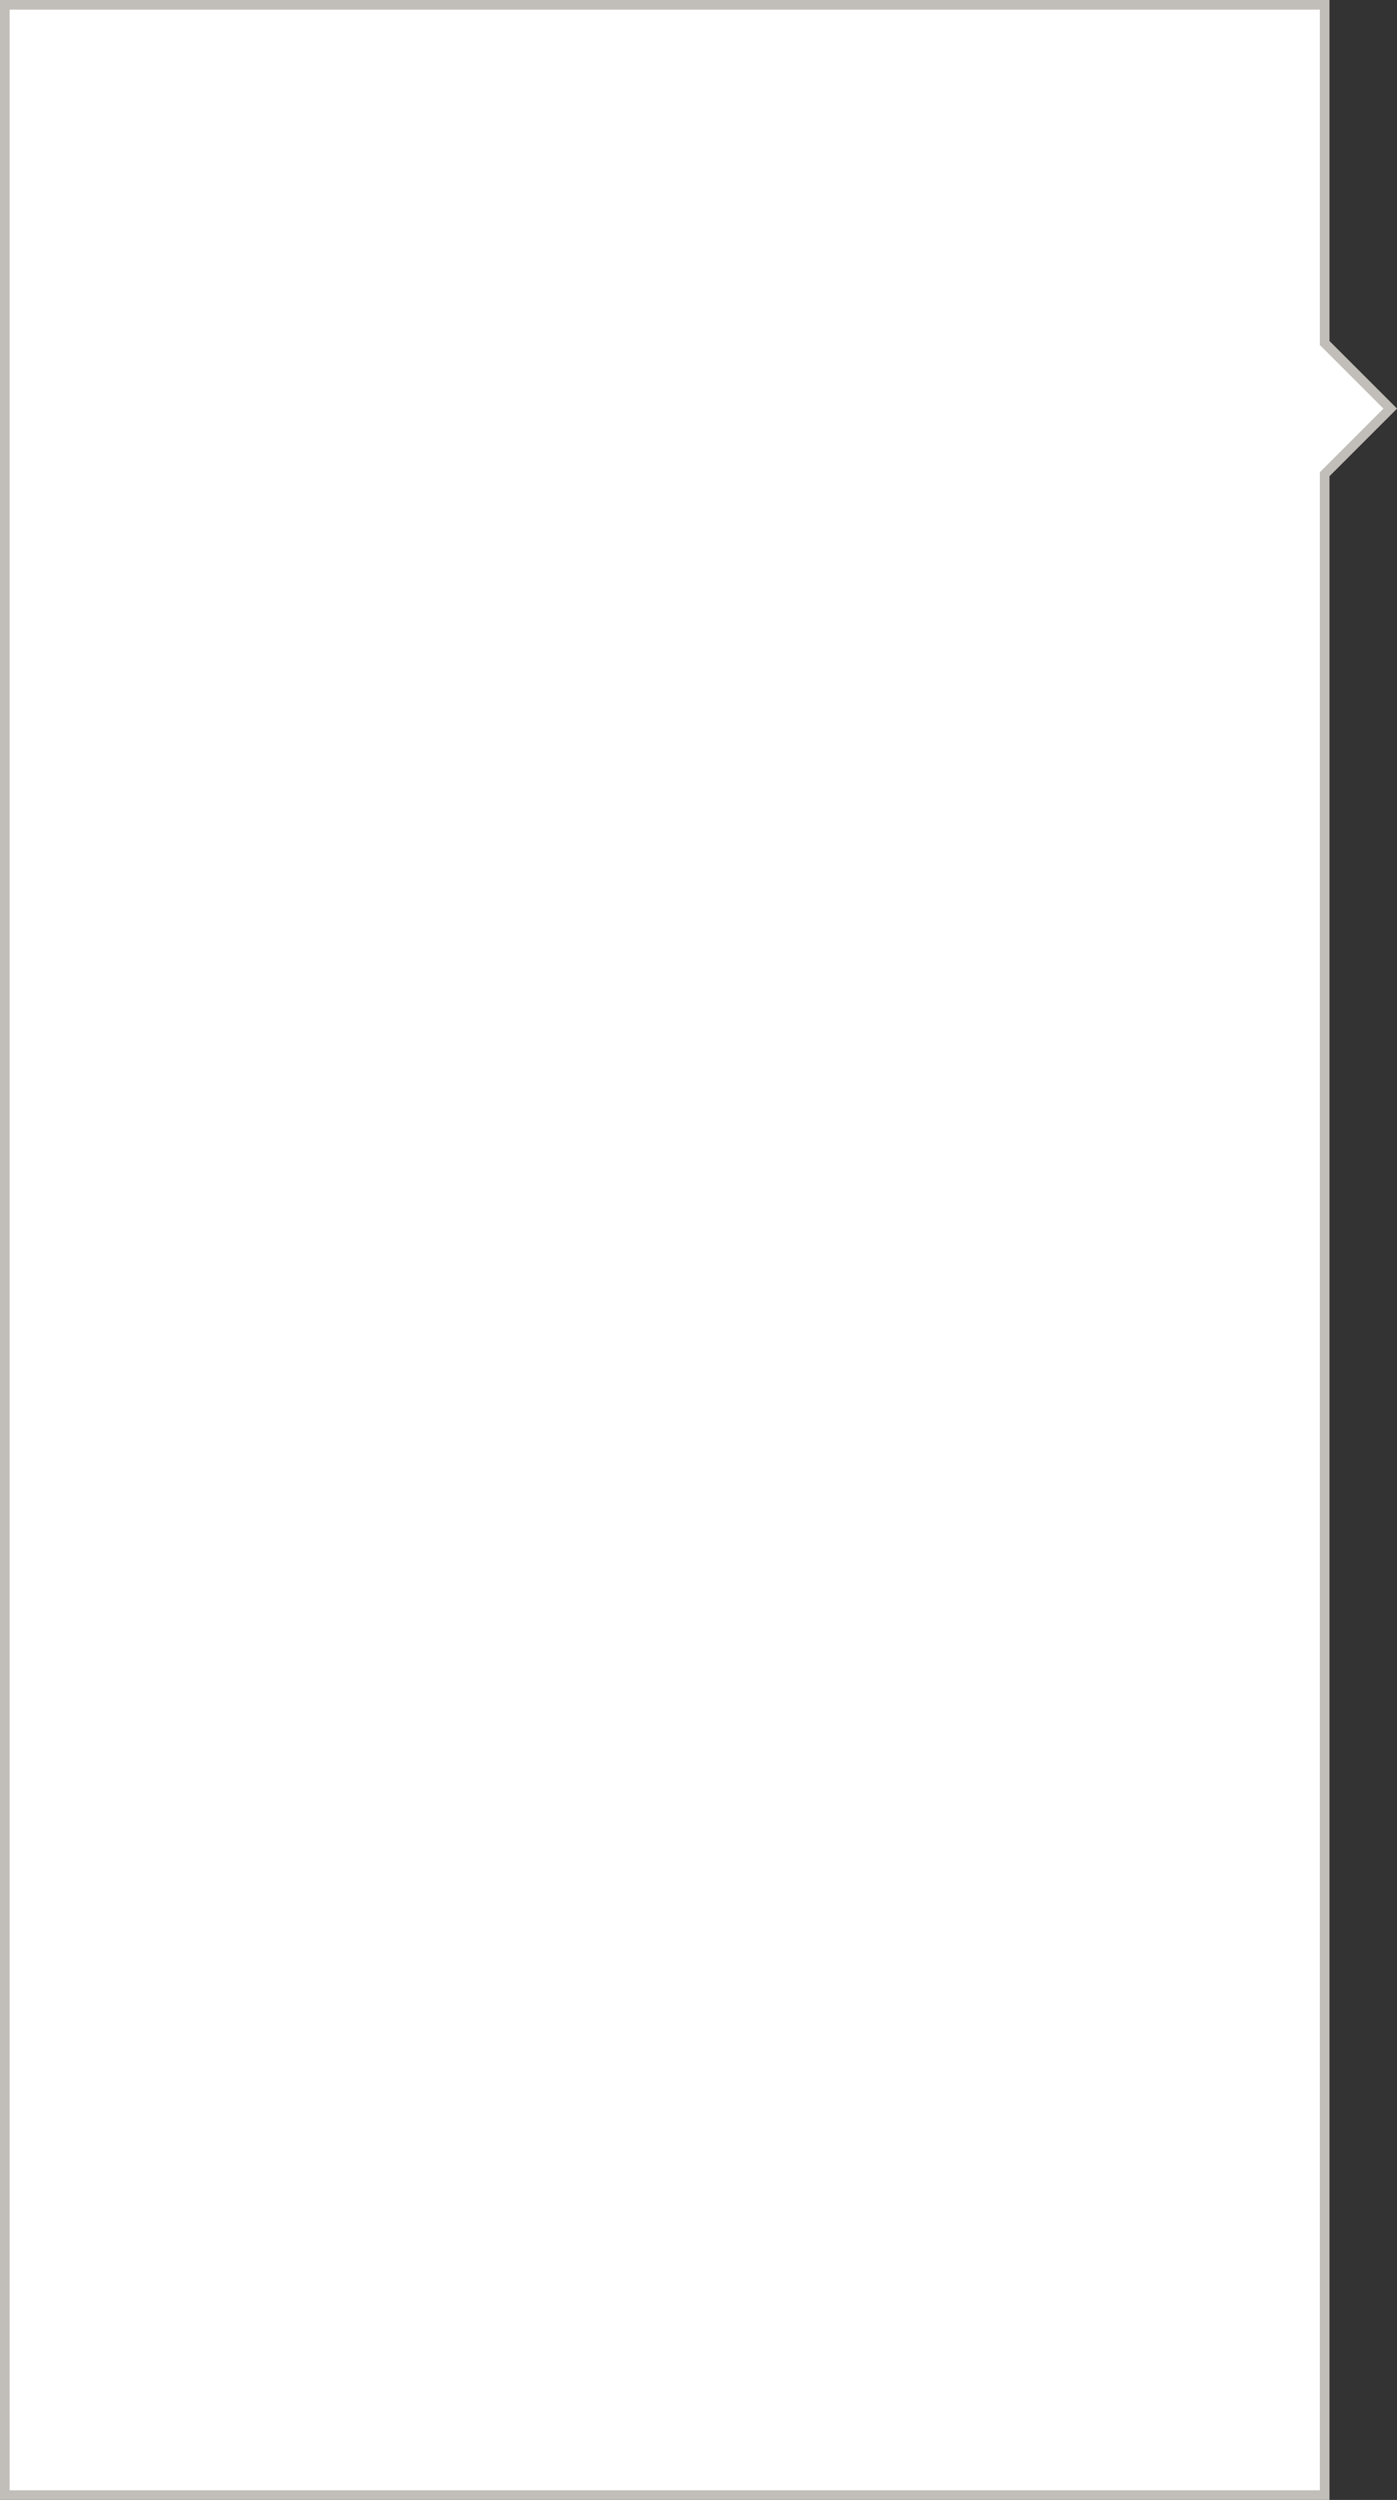 <!-- Generator: Adobe Illustrator 21.1.0, SVG Export Plug-In  -->
<svg version="1.1"
	 xmlns="http://www.w3.org/2000/svg" xmlns:xlink="http://www.w3.org/1999/xlink" xmlns:a="http://ns.adobe.com/AdobeSVGViewerExtensions/3.0/"
	 x="0px" y="0px" width="289.7px" height="518.2px" viewBox="0 0 289.7 518.2" style="enable-background:new 0 0 289.7 518.2;"
	 xml:space="preserve">
<rect x="0" y="0" width="289.7" height="518.2" fill="#333333" stroke="none"/>
<style type="text/css">
	.st0{fill:#FFFFFF;stroke:#C1BEB9;stroke-width:2;stroke-miterlimit:10;}
</style>
<defs>
</defs>
<polygon class="st0" points="274.7,98.3 288.3,84.7 274.7,71.1 274.7,1 1,1 1,517.2 274.7,517.2 "/>
</svg>

